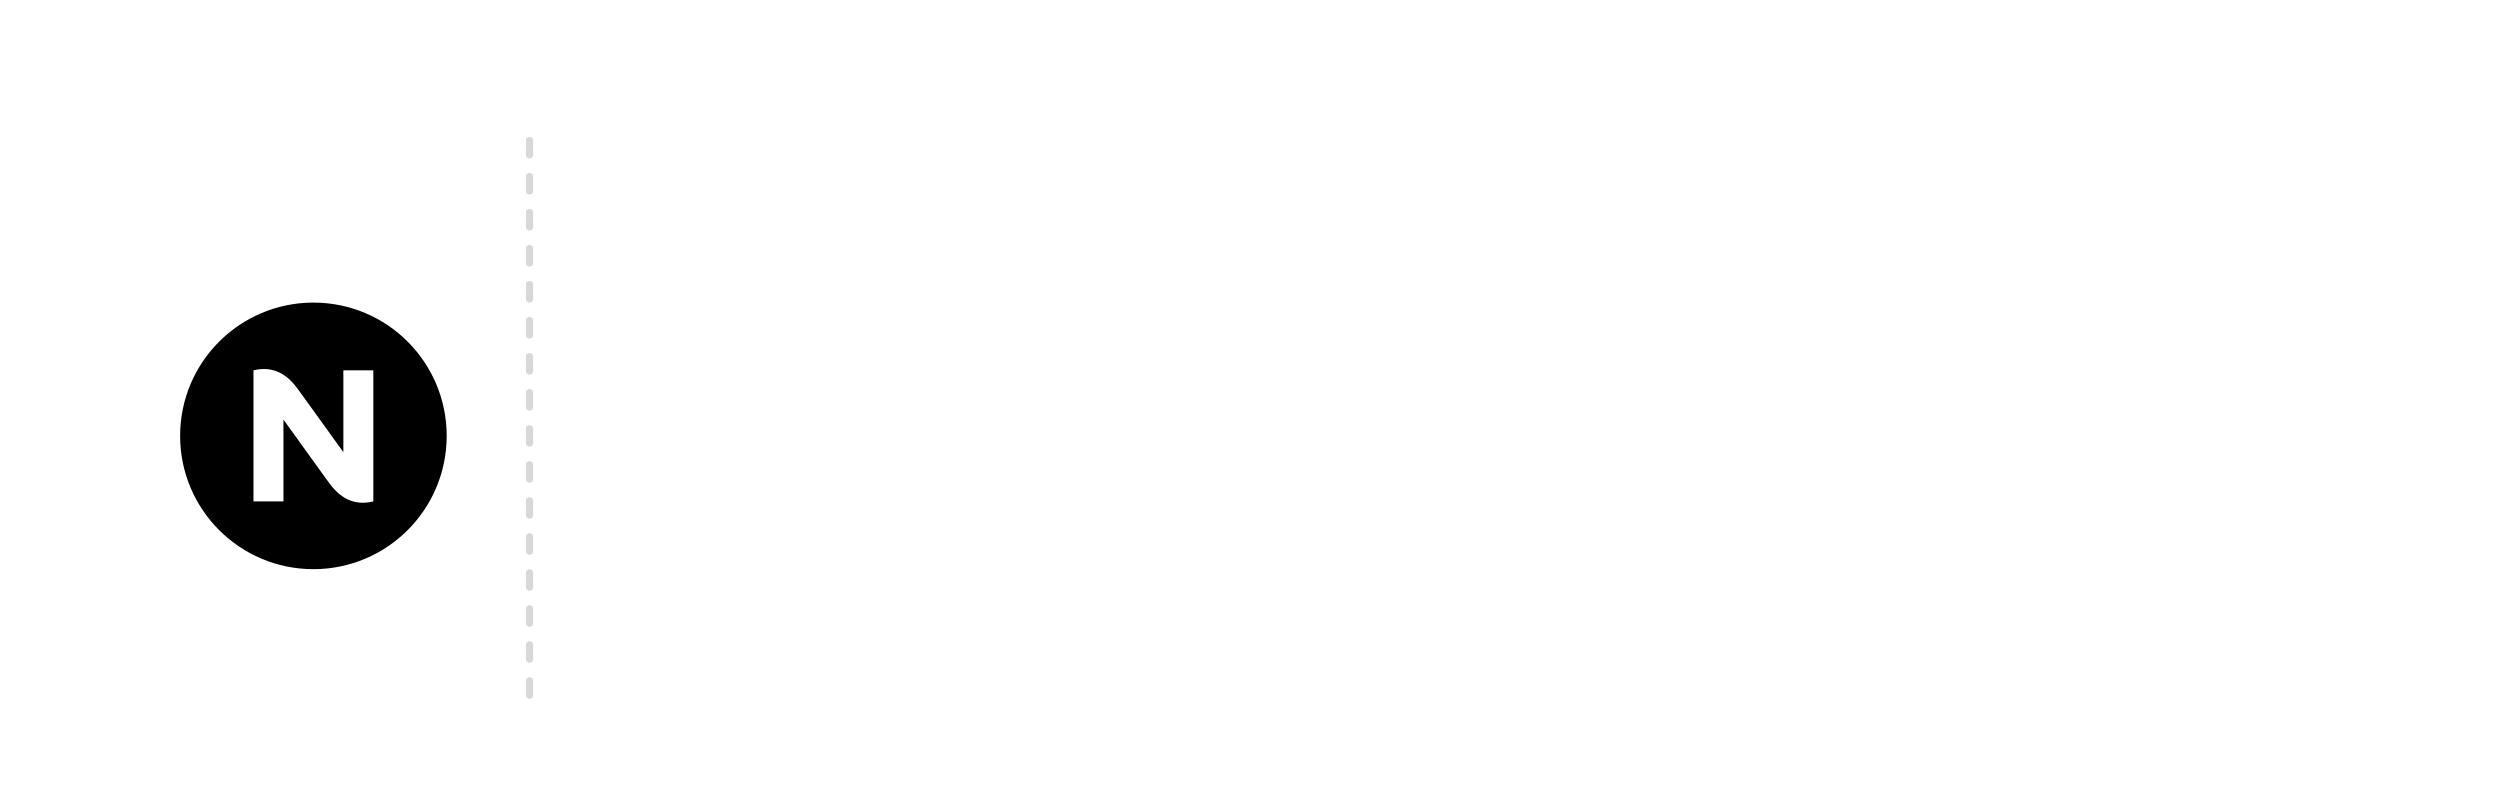 <svg width="347" height="112" viewBox="0 0 347 112" fill="none" xmlns="http://www.w3.org/2000/svg">
	<g filter="url(#filter0_dd_11710_205737)">
		<path d="M5 4.923C5 2.756 6.791 1 9 1H338C340.209 1 342 2.756 342 4.923V39.405C335.553 41.721 331.129 46.491 331.129 52C331.129 57.509 335.553 62.279 342 64.595V99.077C342 101.244 340.209 103 338 103H9C6.791 103 5 101.244 5 99.077V65.566C11.447 63.251 15.871 58.48 15.871 52.971C15.871 47.462 11.447 42.692 5 40.377V4.923Z" fill="white"/>
		<g clip-path="url(#clip0_11710_205737)">
			<path fill-rule="evenodd" clip-rule="evenodd" d="M51.818 63.597C49.011 64.292 47.305 62.868 46.468 61.979C45.964 61.445 45.515 60.802 44.995 60.082C43.343 57.795 39.341 52.238 39.341 52.238V63.597H35.182V45.402C37.978 44.709 39.695 46.131 40.533 47.021C41.036 47.555 41.485 48.197 42.005 48.918C43.658 51.205 47.659 56.761 47.659 56.761V45.402H51.818V63.597ZM43.5 36C33.283 36 25 44.283 25 54.5C25 64.717 33.283 73 43.5 73C53.717 73 62 64.717 62 54.5C62 44.283 53.717 36 43.5 36Z" fill="black"/>
		</g>
		<line opacity="0.4" x1="73.5" y1="90.5" x2="73.5" y2="13.5" stroke="#9F9F9F" stroke-linecap="round" stroke-linejoin="round" stroke-dasharray="2 3"/>
	</g>
	<defs>
		<filter id="filter0_dd_11710_205737" x="0" y="0" width="347" height="112" filterUnits="userSpaceOnUse" color-interpolation-filters="sRGB">
			<feFlood flood-opacity="0" result="BackgroundImageFix"/>
			<feColorMatrix in="SourceAlpha" type="matrix" values="0 0 0 0 0 0 0 0 0 0 0 0 0 0 0 0 0 0 127 0" result="hardAlpha"/>
			<feMorphology radius="1" operator="erode" in="SourceAlpha" result="effect1_dropShadow_11710_205737"/>
			<feOffset dy="4"/>
			<feGaussianBlur stdDeviation="3"/>
			<feColorMatrix type="matrix" values="0 0 0 0 0 0 0 0 0 0 0 0 0 0 0 0 0 0 0.1 0"/>
			<feBlend mode="normal" in2="BackgroundImageFix" result="effect1_dropShadow_11710_205737"/>
			<feColorMatrix in="SourceAlpha" type="matrix" values="0 0 0 0 0 0 0 0 0 0 0 0 0 0 0 0 0 0 127 0" result="hardAlpha"/>
			<feMorphology radius="1" operator="erode" in="SourceAlpha" result="effect2_dropShadow_11710_205737"/>
			<feOffset dy="2"/>
			<feGaussianBlur stdDeviation="2"/>
			<feColorMatrix type="matrix" values="0 0 0 0 0 0 0 0 0 0 0 0 0 0 0 0 0 0 0.06 0"/>
			<feBlend mode="normal" in2="effect1_dropShadow_11710_205737" result="effect2_dropShadow_11710_205737"/>
			<feBlend mode="normal" in="SourceGraphic" in2="effect2_dropShadow_11710_205737" result="shape"/>
		</filter>
		<clipPath id="clip0_11710_205737">
			<rect width="37" height="37" fill="white" transform="translate(25 36)"/>
		</clipPath>
	</defs>
</svg>
